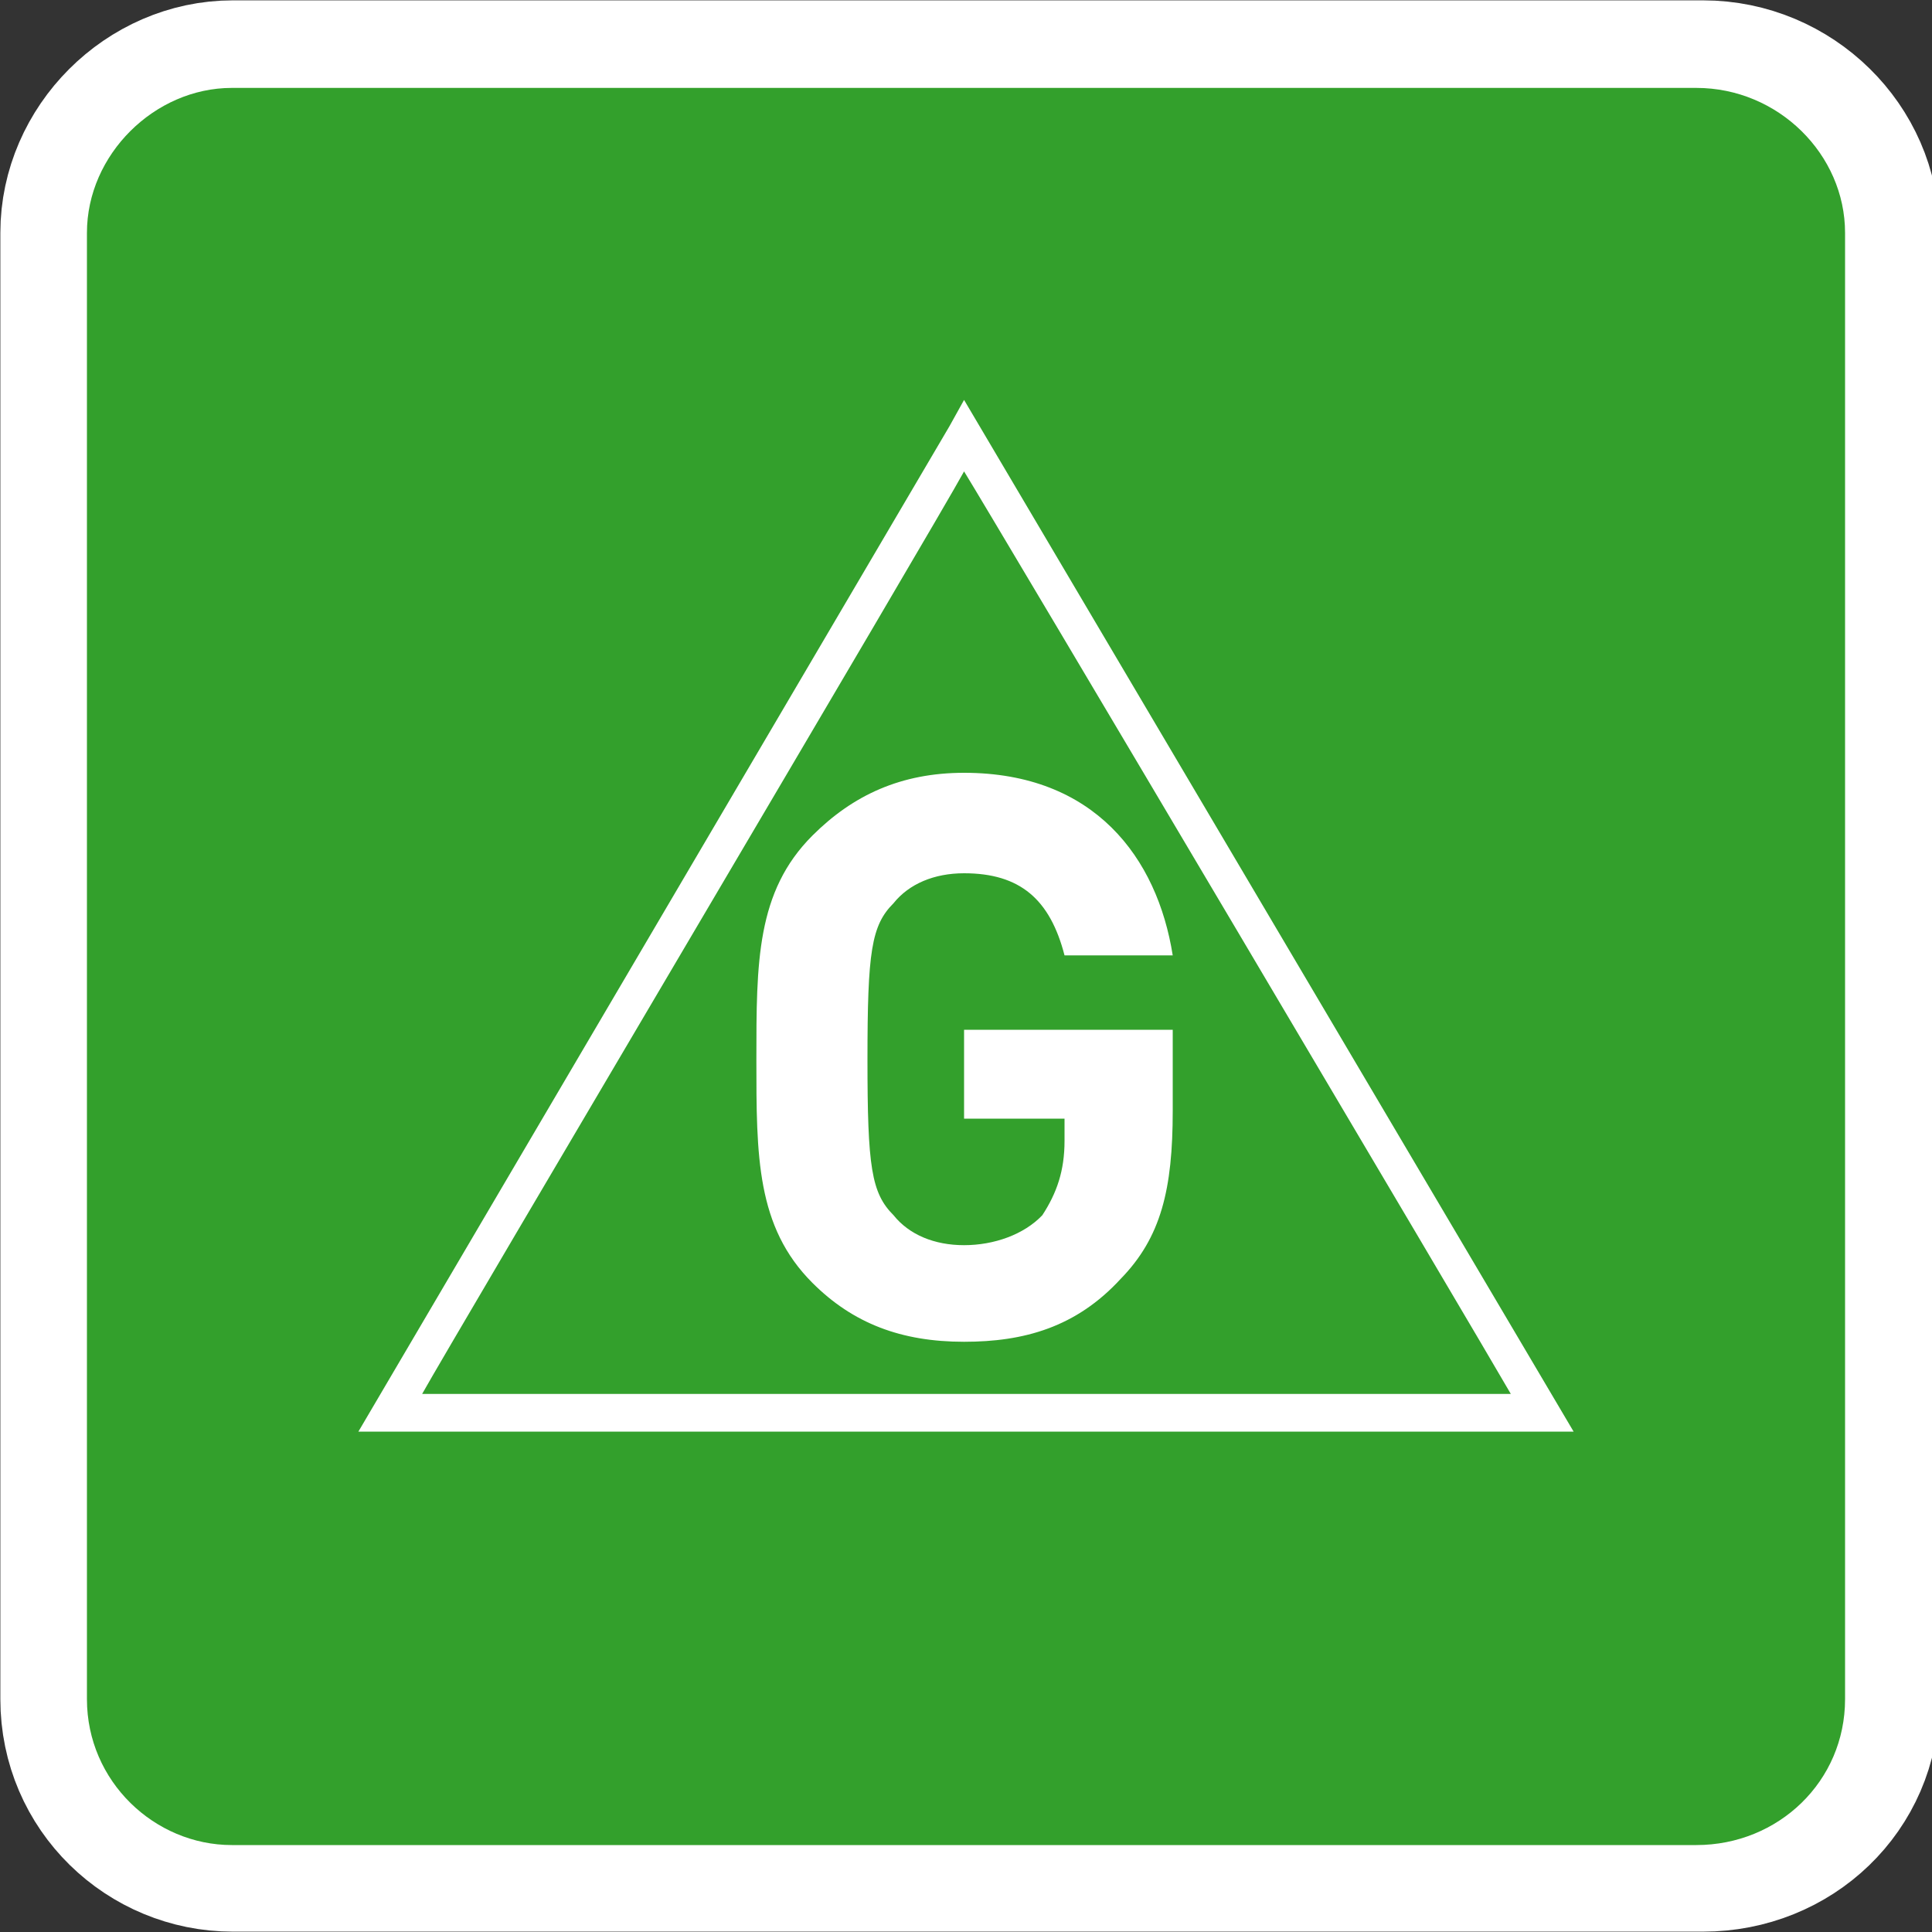 <svg xmlns="http://www.w3.org/2000/svg" width="200" height="200"><rect width="100%" height="100%" fill="#333333" stroke="none"/><path d="M191.7,175.9C191.7,184.4 184.8,190.9 176.3,190.9L24.1,190.9C16,190.9 9.1,184.4 9.1,175.9L9.1,24.1C9.1,16 16,9.1 24.1,9.1L176.3,9.1C184.8,9.1 191.7,16 191.7,24.1L191.7,175.9z" style="fill:none;stroke:#fff;stroke-width:18.127"/><path d="M191,175.9C191,184.4 184.1,191 175.6,191L24,191C16,191 9,184.4 9,175.9L9,24.1C9,16 16,9.1 24,9.1L175.6,9.1C184.1,9.1 191,16 191,24.1L191,175.9z" style="fill:#33a02c;fill-opacity:1;stroke:none;stroke-width:18.094"/><path d="M116,132.4C111.4,137.4 106,138.9 99.8,138.9C93.3,138.9 88.3,137 84.1,132.8C78.3,127 78.3,119.7 78.3,109.7C78.3,99.6 78.3,92.3 84.1,86.5C88.3,82.3 93.3,80 99.8,80C113.3,80 119.8,88.8 121.4,98.9L110.2,98.9C108.7,93.1 105.6,90.4 99.8,90.4C96.7,90.4 94.1,91.5 92.5,93.5C90.2,95.8 89.8,98.5 89.8,109.7C89.8,120.8 90.2,123.5 92.5,125.8C94.1,127.8 96.7,128.9 99.8,128.9C102.9,128.9 106,127.8 107.9,125.8C109.4,123.5 110.2,121.2 110.2,118.1L110.2,115.8L99.8,115.8L99.8,106.6L121.4,106.6L121.4,115C121.4,123.1 120.2,128.1 116,132.4z" fill="#fff"/><path d="M99.8,48.8C102.9,53.8 153.3,138.9 156.4,144.3C150.2,144.3 49.8,144.3 43.7,144.3C46.7,138.9 97.1,53.8 99.8,48.8z M98.3,44.1L37.1,148.2L162.9,148.2L99.8,41.4L98.3,44.1z" fill="#fff"/></svg>